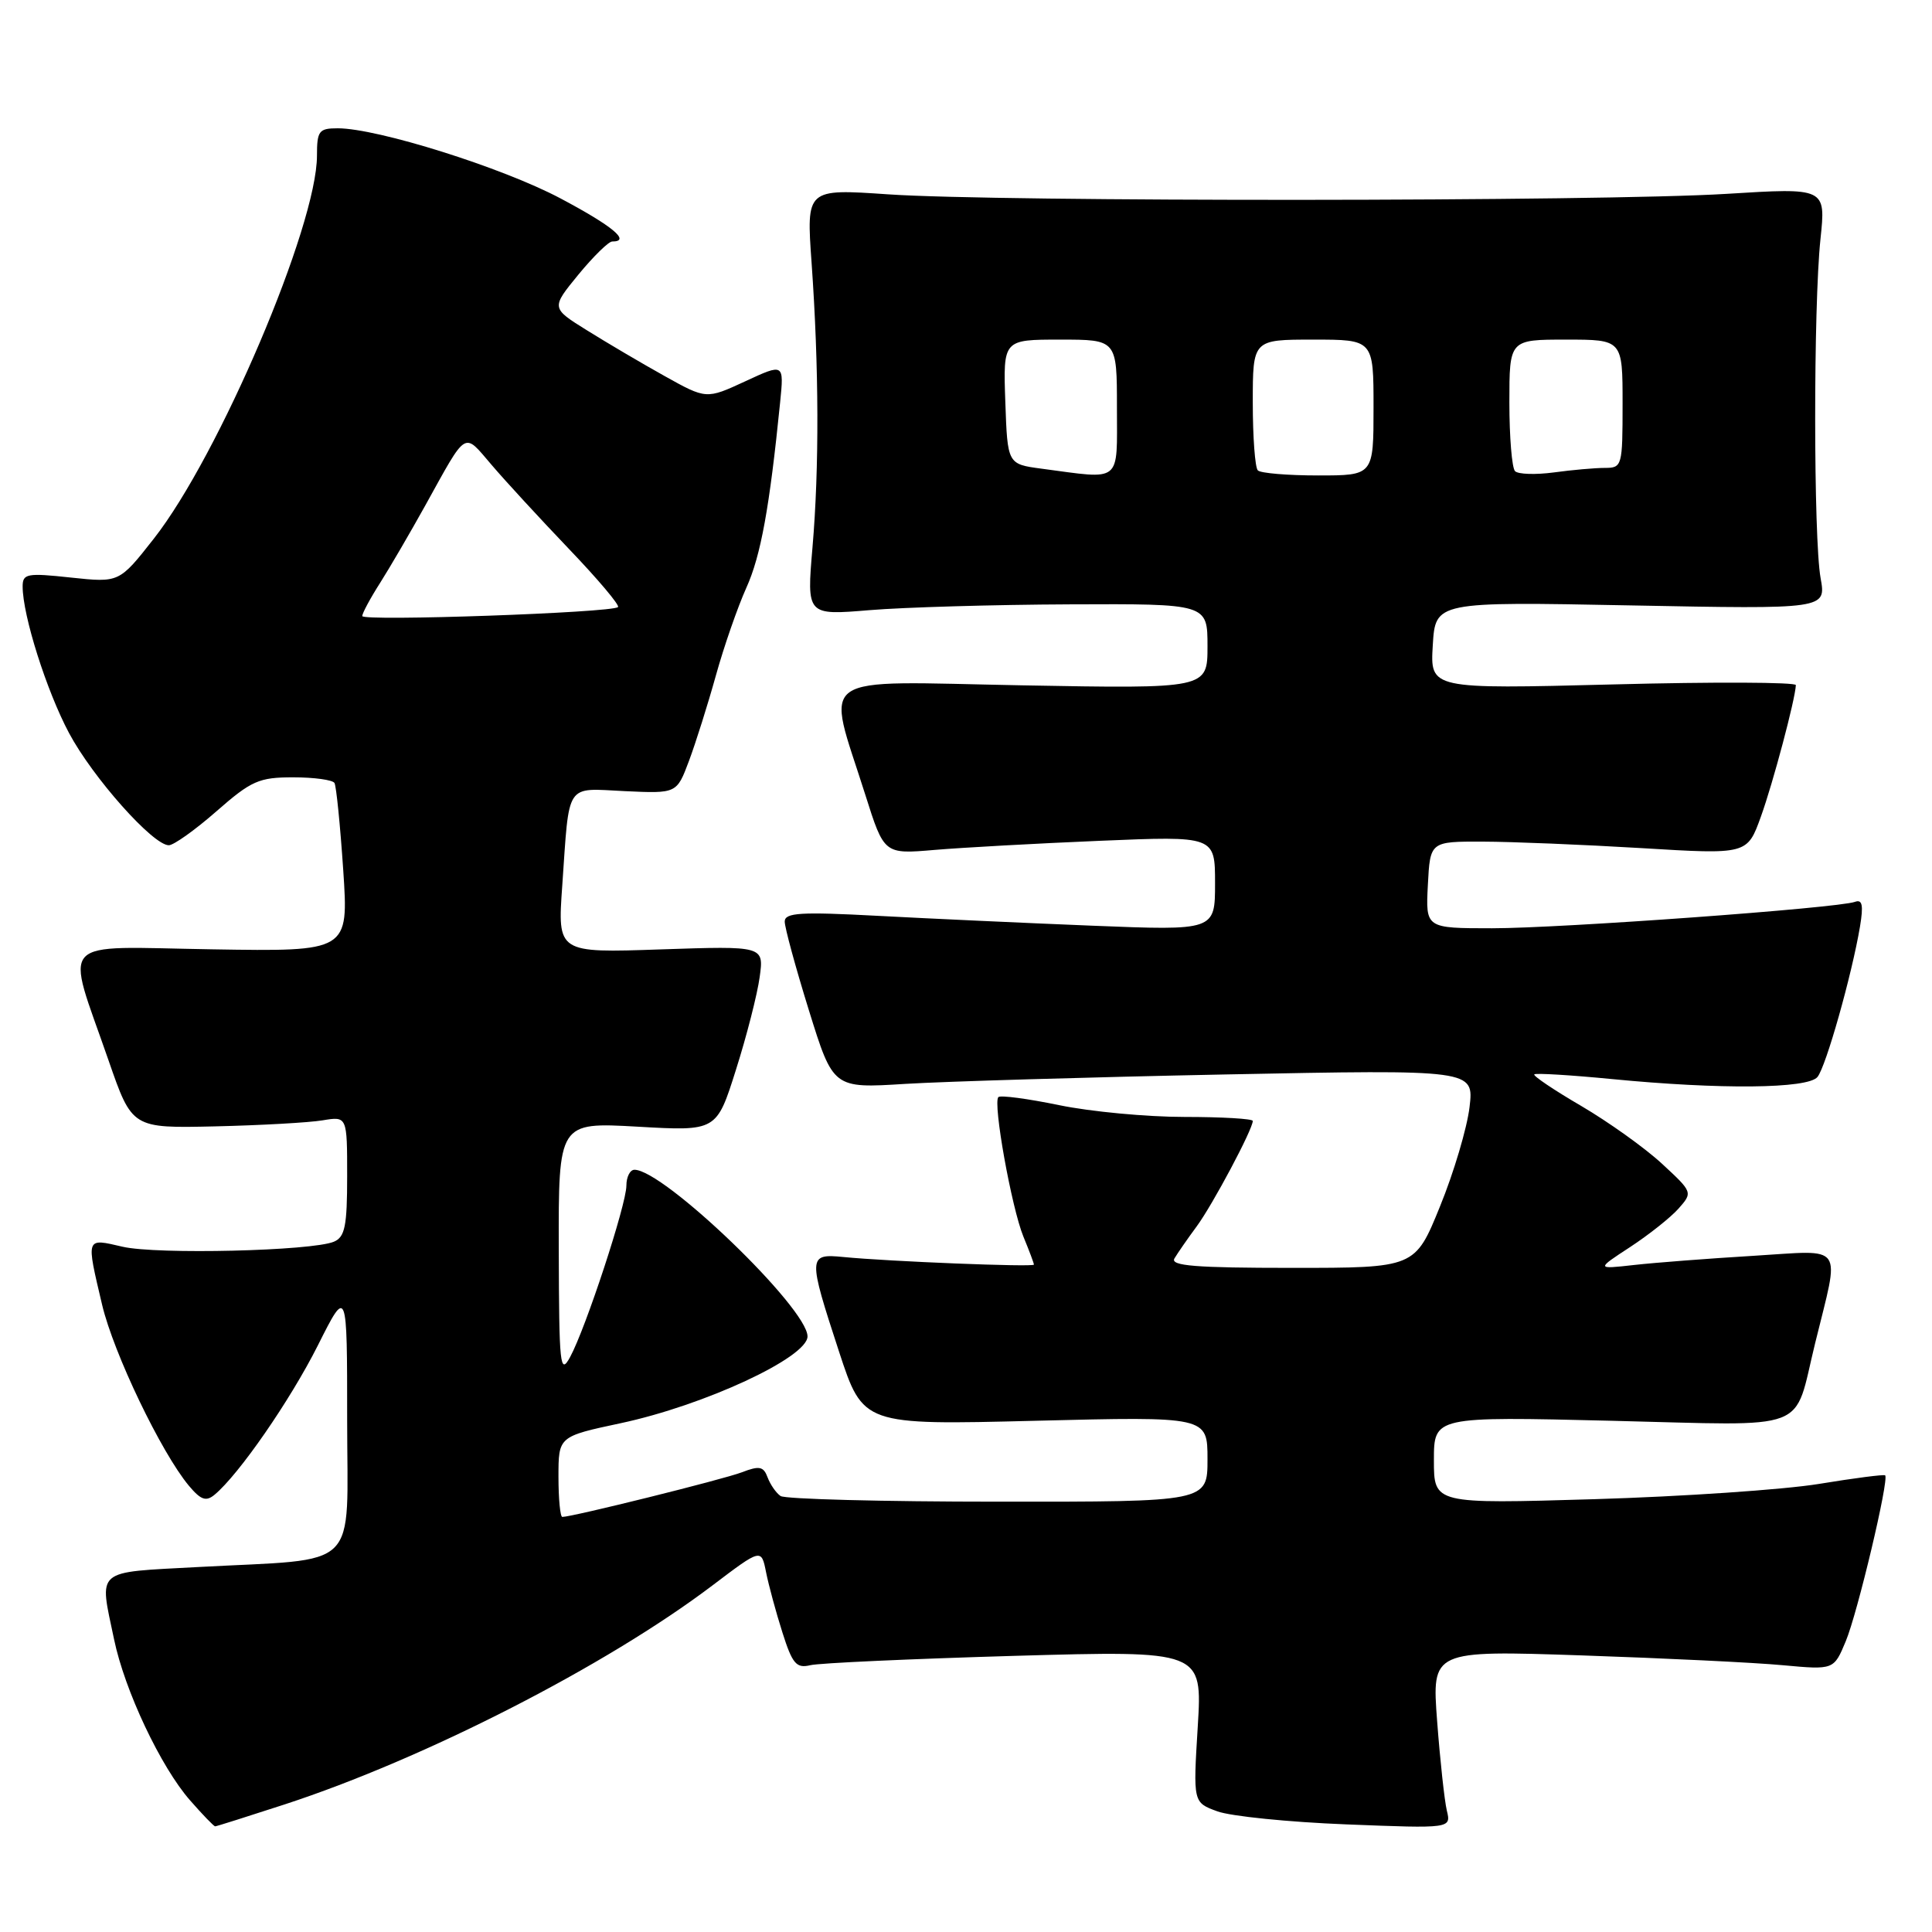<?xml version="1.0" encoding="UTF-8" standalone="no"?>
<!DOCTYPE svg PUBLIC "-//W3C//DTD SVG 1.1//EN" "http://www.w3.org/Graphics/SVG/1.1/DTD/svg11.dtd" >
<svg xmlns="http://www.w3.org/2000/svg" xmlns:xlink="http://www.w3.org/1999/xlink" version="1.1" viewBox="0 0 256 256">
 <g >
 <path fill="currentColor"
d=" M 37.70 239.10 C 56.31 233.02 80.34 220.72 94.40 210.08 C 100.88 205.17 100.88 205.17 101.51 208.34 C 101.86 210.08 102.83 213.67 103.68 216.33 C 104.99 220.46 105.52 221.09 107.36 220.65 C 108.54 220.36 120.71 219.81 134.41 219.41 C 159.32 218.70 159.32 218.70 158.71 228.77 C 158.09 238.84 158.09 238.84 161.30 240.01 C 163.06 240.66 170.75 241.44 178.39 241.74 C 192.29 242.29 192.29 242.29 191.71 239.90 C 191.40 238.58 190.82 233.27 190.43 228.09 C 189.72 218.68 189.72 218.68 209.61 219.35 C 220.55 219.72 232.53 220.30 236.24 220.65 C 242.99 221.27 242.99 221.27 244.57 217.48 C 246.13 213.75 250.35 195.98 249.79 195.49 C 249.63 195.35 245.68 195.86 241.00 196.63 C 236.32 197.39 222.94 198.30 211.25 198.65 C 190.00 199.28 190.00 199.28 190.00 193.49 C 190.00 187.69 190.00 187.69 213.56 188.26 C 240.32 188.90 237.57 189.95 240.51 178.00 C 243.81 164.54 244.60 165.66 232.36 166.40 C 226.39 166.76 219.25 167.31 216.50 167.62 C 211.50 168.18 211.50 168.18 216.00 165.24 C 218.47 163.62 221.36 161.33 222.41 160.15 C 224.31 158.00 224.30 157.97 220.21 154.19 C 217.95 152.10 213.14 148.67 209.53 146.55 C 205.91 144.44 203.11 142.55 203.30 142.36 C 203.49 142.17 208.12 142.45 213.57 142.98 C 227.97 144.38 239.53 144.27 240.82 142.71 C 241.94 141.37 245.38 129.18 246.46 122.77 C 246.93 119.94 246.77 119.14 245.79 119.50 C 243.50 120.33 206.81 123.00 197.71 123.00 C 188.90 123.00 188.90 123.00 189.20 117.25 C 189.50 111.50 189.50 111.50 196.50 111.52 C 200.35 111.53 209.80 111.92 217.51 112.38 C 231.52 113.23 231.52 113.23 233.33 108.20 C 234.94 103.73 237.87 92.71 237.96 90.78 C 237.98 90.39 227.09 90.34 213.75 90.69 C 189.50 91.31 189.50 91.31 189.85 85.51 C 190.20 79.72 190.20 79.72 216.09 80.22 C 241.98 80.72 241.98 80.72 241.24 76.61 C 240.29 71.35 240.28 40.60 241.22 31.69 C 241.94 24.87 241.94 24.87 228.72 25.69 C 212.16 26.71 132.21 26.76 117.67 25.75 C 106.84 25.01 106.84 25.01 107.54 34.83 C 108.52 48.66 108.56 62.00 107.66 72.52 C 106.89 81.54 106.89 81.54 115.19 80.85 C 119.76 80.47 131.71 80.12 141.75 80.08 C 160.00 80.00 160.00 80.00 160.00 85.63 C 160.00 91.26 160.00 91.26 135.42 90.81 C 107.43 90.29 109.46 88.87 114.66 105.32 C 117.15 113.19 117.15 113.19 123.82 112.62 C 127.50 112.31 137.36 111.76 145.75 111.41 C 161.00 110.77 161.00 110.77 161.00 117.04 C 161.00 123.31 161.00 123.31 144.75 122.66 C 135.81 122.30 122.99 121.71 116.25 121.35 C 106.10 120.81 104.00 120.93 103.98 122.10 C 103.97 122.87 105.41 128.16 107.18 133.86 C 110.40 144.22 110.40 144.22 119.95 143.62 C 125.20 143.30 144.31 142.73 162.41 142.37 C 195.31 141.72 195.31 141.72 194.72 146.71 C 194.39 149.46 192.64 155.37 190.81 159.85 C 187.50 168.00 187.50 168.00 171.19 168.00 C 158.42 168.00 155.04 167.73 155.62 166.75 C 156.03 166.06 157.35 164.15 158.57 162.50 C 160.69 159.62 166.00 149.64 166.00 148.53 C 166.00 148.24 161.93 148.00 156.96 148.00 C 151.98 148.00 144.51 147.30 140.35 146.44 C 136.19 145.58 132.57 145.10 132.29 145.37 C 131.54 146.13 134.04 160.04 135.61 163.87 C 136.38 165.73 137.00 167.39 137.00 167.57 C 137.00 167.92 117.74 167.15 111.75 166.56 C 107.05 166.10 107.04 166.46 111.18 179.11 C 114.37 188.83 114.37 188.83 137.18 188.26 C 160.00 187.69 160.00 187.69 160.00 193.35 C 160.00 199.00 160.00 199.00 132.25 198.98 C 116.99 198.98 104.02 198.64 103.43 198.23 C 102.84 197.83 102.07 196.72 101.71 195.76 C 101.17 194.30 100.62 194.19 98.29 195.09 C 95.83 196.03 75.83 201.00 74.51 201.00 C 74.23 201.00 74.00 198.60 74.00 195.67 C 74.00 190.34 74.00 190.34 82.25 188.58 C 93.32 186.22 107.00 179.87 107.00 177.08 C 107.00 173.33 87.96 155.00 84.07 155.00 C 83.48 155.00 83.00 155.95 83.00 157.10 C 83.00 159.60 77.62 175.99 75.54 179.82 C 74.21 182.26 74.08 180.97 74.04 165.60 C 74.00 148.70 74.00 148.70 84.47 149.29 C 94.95 149.89 94.95 149.89 97.52 141.74 C 98.94 137.27 100.35 131.74 100.66 129.47 C 101.23 125.34 101.23 125.34 87.55 125.80 C 73.87 126.27 73.87 126.27 74.50 117.38 C 75.47 103.47 74.82 104.45 82.79 104.83 C 89.67 105.15 89.67 105.15 91.29 100.83 C 92.18 98.45 93.79 93.35 94.86 89.50 C 95.93 85.65 97.75 80.42 98.90 77.87 C 100.81 73.64 101.97 67.27 103.37 53.32 C 103.89 48.14 103.89 48.14 98.74 50.53 C 93.59 52.91 93.59 52.91 88.05 49.82 C 85.00 48.12 80.37 45.39 77.76 43.76 C 73.02 40.81 73.02 40.81 76.63 36.40 C 78.62 33.98 80.64 32.00 81.12 32.00 C 83.64 32.00 81.19 29.96 74.25 26.28 C 66.56 22.20 50.02 17.00 44.75 17.00 C 42.26 17.00 42.00 17.34 42.00 20.62 C 42.00 29.91 29.03 60.36 20.38 71.38 C 15.80 77.21 15.80 77.21 9.40 76.53 C 3.57 75.90 3.00 76.01 3.00 77.71 C 3.00 81.54 6.16 91.52 9.14 97.12 C 12.29 103.03 20.27 112.00 22.37 112.00 C 23.01 112.00 25.85 109.98 28.68 107.50 C 33.31 103.44 34.32 103.00 38.85 103.00 C 41.62 103.00 44.08 103.34 44.32 103.75 C 44.56 104.16 45.08 109.36 45.48 115.29 C 46.20 126.09 46.20 126.09 28.07 125.79 C 7.21 125.46 8.64 123.92 14.38 140.50 C 17.50 149.50 17.50 149.50 28.50 149.25 C 34.55 149.11 40.96 148.75 42.75 148.45 C 46.00 147.91 46.00 147.91 46.00 155.85 C 46.00 162.46 45.71 163.91 44.25 164.53 C 41.34 165.76 20.80 166.25 16.25 165.20 C 11.32 164.06 11.40 163.84 13.53 172.89 C 15.05 179.31 21.36 192.47 25.03 196.87 C 26.61 198.75 27.30 199.00 28.43 198.06 C 31.66 195.38 38.46 185.54 42.11 178.29 C 46.00 170.54 46.00 170.54 46.00 188.14 C 46.00 208.47 48.04 206.46 26.25 207.64 C 12.42 208.39 13.14 207.78 15.11 217.20 C 16.52 224.01 21.31 234.14 25.18 238.55 C 26.84 240.45 28.34 242.00 28.51 242.00 C 28.68 242.00 32.82 240.69 37.70 239.10 Z  M 48.00 81.63 C 48.00 81.26 49.06 79.28 50.37 77.23 C 51.67 75.18 54.35 70.58 56.34 67.00 C 61.97 56.84 61.37 57.21 65.14 61.60 C 66.97 63.75 71.59 68.76 75.40 72.75 C 79.22 76.74 82.14 80.20 81.89 80.44 C 81.14 81.19 48.00 82.35 48.00 81.63 Z  M 138.00 62.10 C 133.50 61.50 133.50 61.50 133.21 53.25 C 132.92 45.00 132.92 45.00 140.46 45.00 C 148.00 45.00 148.00 45.00 148.00 54.00 C 148.00 64.15 148.76 63.53 138.00 62.10 Z  M 166.67 62.33 C 166.30 61.97 166.00 57.92 166.00 53.33 C 166.00 45.00 166.00 45.00 174.00 45.00 C 182.00 45.00 182.00 45.00 182.00 54.00 C 182.00 63.00 182.00 63.00 174.67 63.00 C 170.63 63.00 167.03 62.70 166.67 62.33 Z  M 200.75 62.43 C 200.34 62.01 200.00 57.92 200.00 53.33 C 200.00 45.00 200.00 45.00 207.50 45.00 C 215.00 45.00 215.00 45.00 215.00 53.50 C 215.00 61.77 214.94 62.00 212.64 62.00 C 211.34 62.00 208.30 62.27 205.89 62.60 C 203.48 62.92 201.16 62.85 200.75 62.43 Z "/>
</g>
</svg>